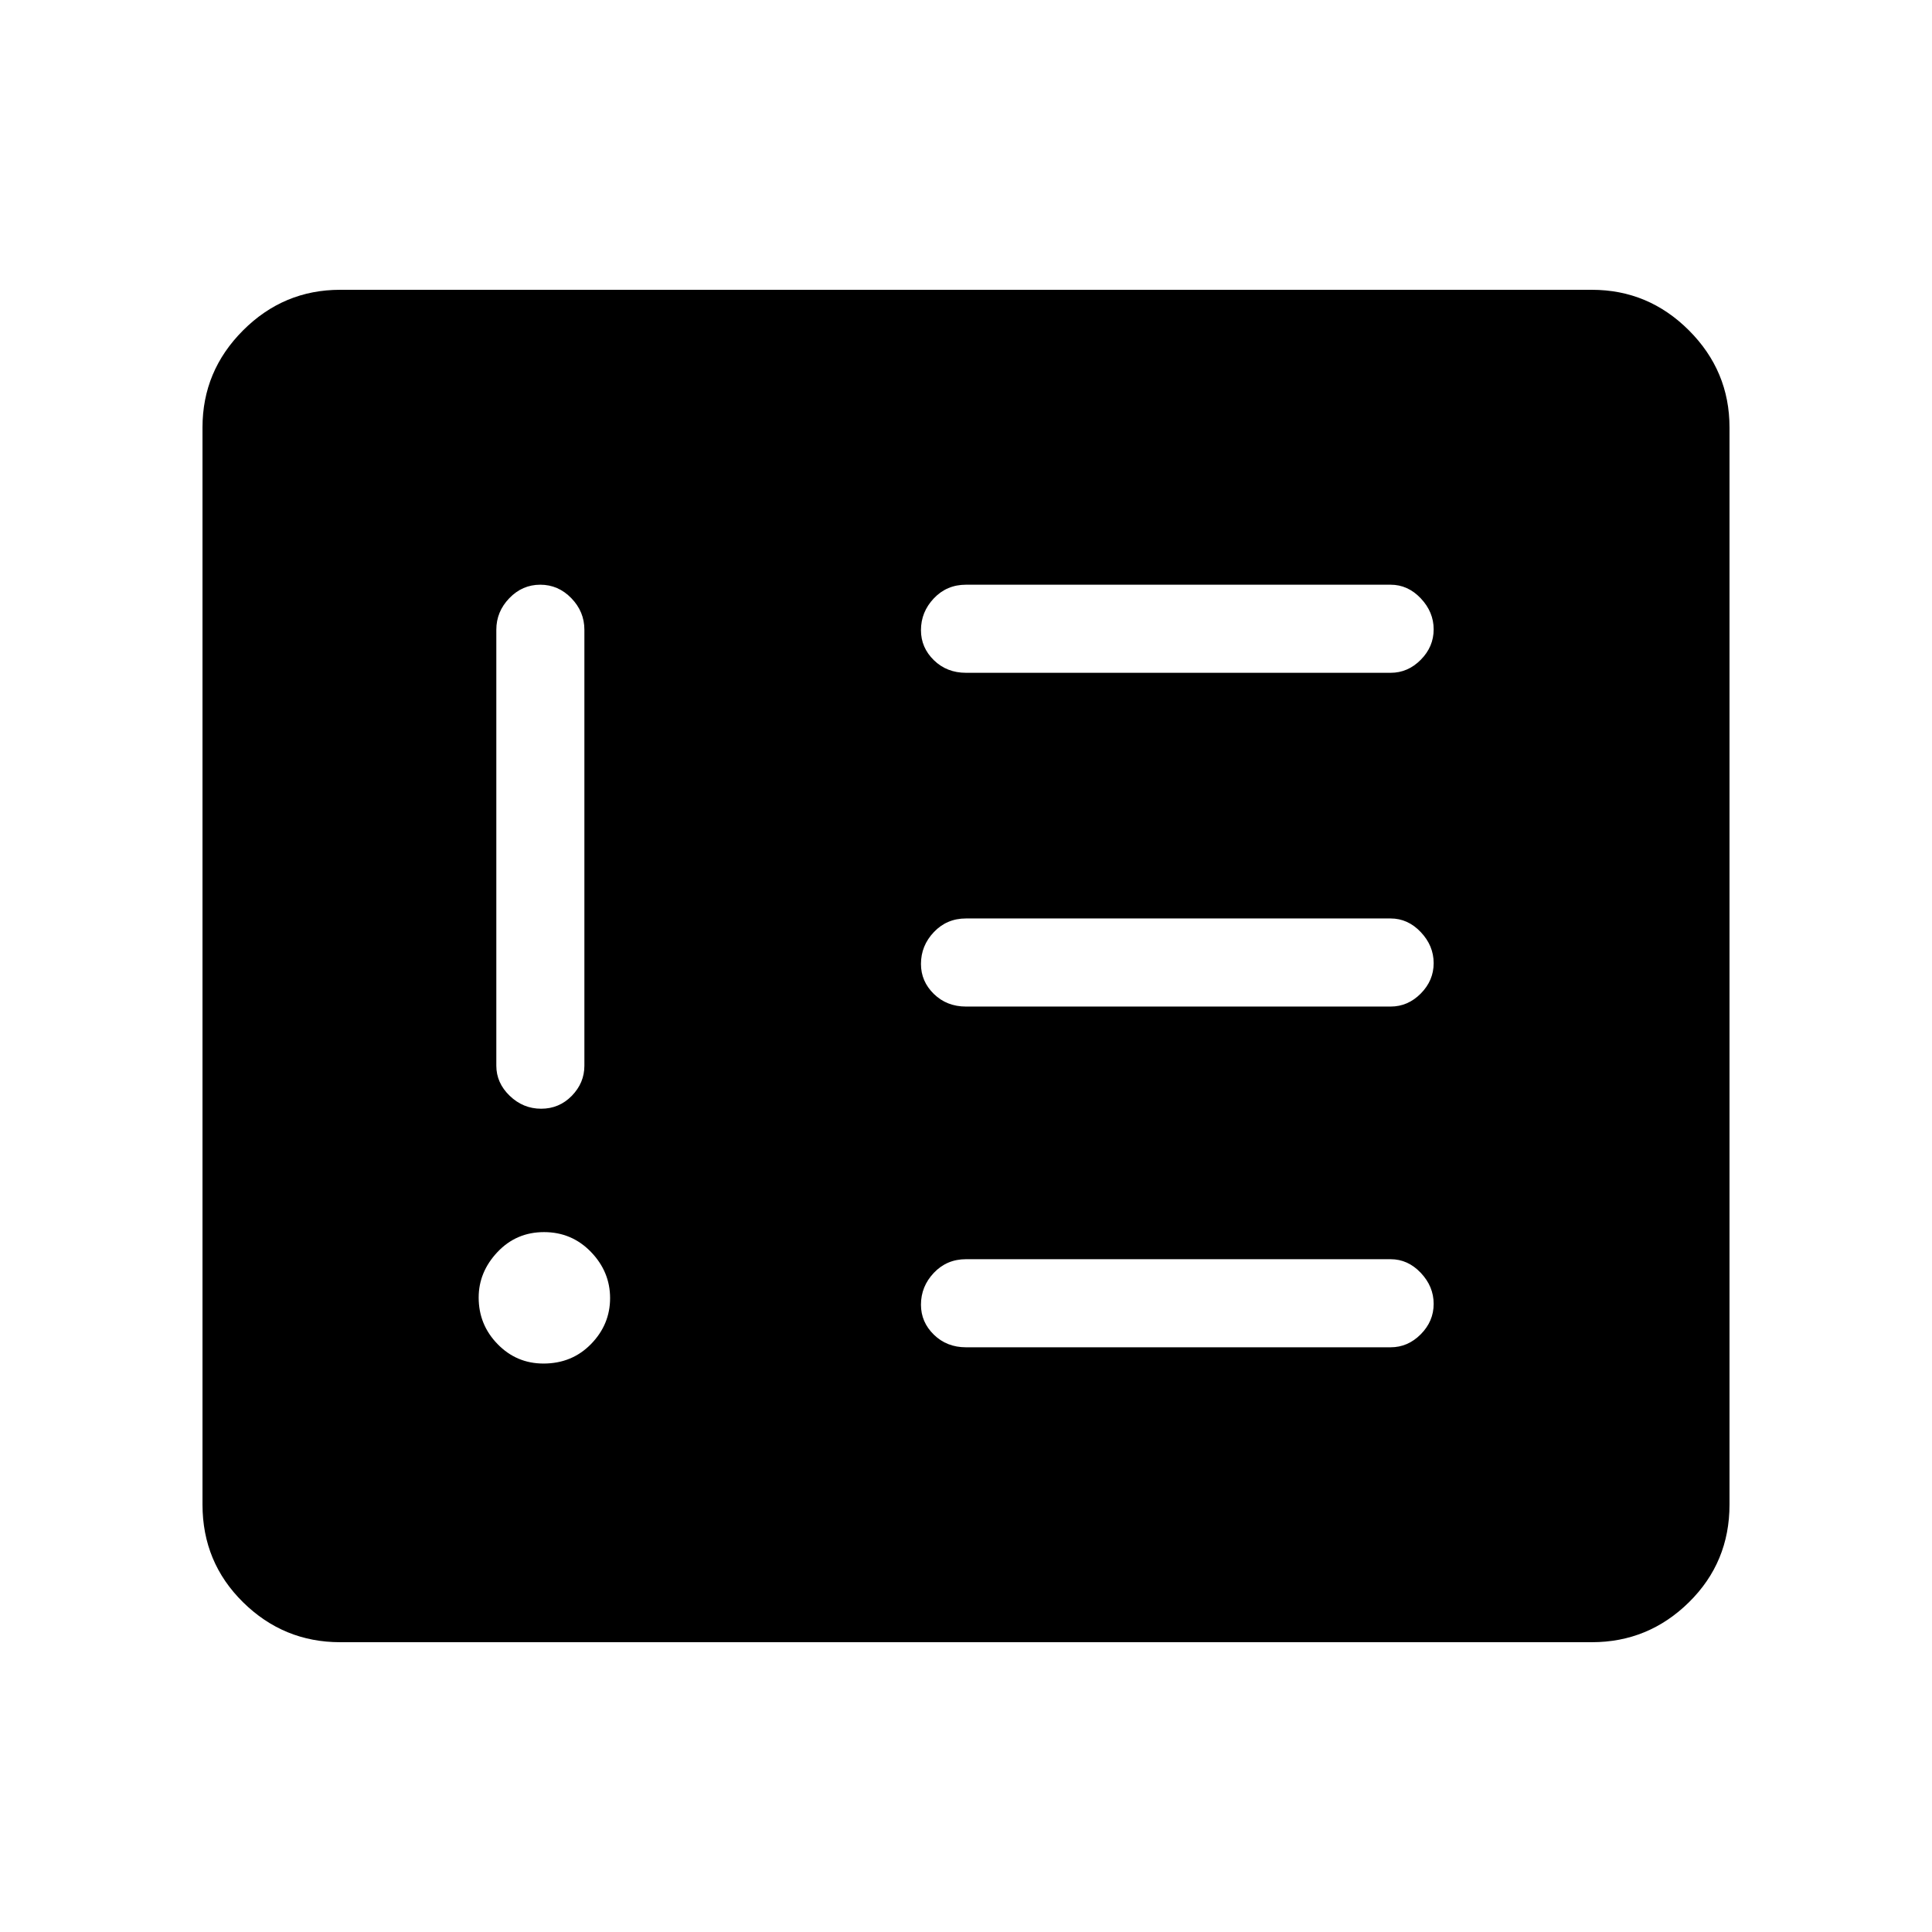 <svg xmlns="http://www.w3.org/2000/svg" height="48" viewBox="0 -960 960 960" width="48"><path d="M270.05-282.46q14.18 0 23.64-9.7t9.46-22.81q0-13.11-9.51-22.95-9.52-9.85-23.31-9.85t-23.14 9.91q-9.34 9.91-9.34 22.61 0 13.5 9.41 23.14 9.41 9.65 22.79 9.65Zm-1.58-387q-8.95 0-15.4 6.7-6.45 6.69-6.45 15.68v216.62q0 8.56 6.66 14.97 6.67 6.41 15.62 6.41t15.22-6.41q6.26-6.41 6.26-14.97v-216.62q0-8.99-6.48-15.68-6.49-6.7-15.43-6.7ZM691-290.54q8.56 0 14.97-6.47 6.41-6.46 6.41-15.11 0-8.65-6.41-15.42T691-334.31H480q-9.54 0-15.96 6.76-6.42 6.76-6.42 15.84 0 8.66 6.42 14.91 6.42 6.26 15.96 6.26h211Zm0-169.31q8.56 0 14.97-6.46 6.41-6.47 6.41-15.12 0-8.65-6.41-15.42T691-503.62H480q-9.54 0-15.96 6.76-6.42 6.76-6.42 15.85 0 8.65 6.42 14.91 6.42 6.25 15.96 6.25h211Zm0-165.84q8.56 0 14.97-6.47t6.41-15.12q0-8.64-6.41-15.41T691-669.46H480q-9.54 0-15.96 6.76-6.42 6.76-6.42 15.84 0 8.65 6.42 14.91t15.96 6.26h211ZM169-144q-28.06 0-48.22-19.84-20.16-19.85-20.16-48.54v-535.24q0-28.05 20.16-48.22Q140.94-816 169-816h622q28.06 0 48.22 20.16 20.16 20.17 20.16 48.22v535.24q0 28.69-20.16 48.54Q819.06-144 791-144H169Z"/></svg>